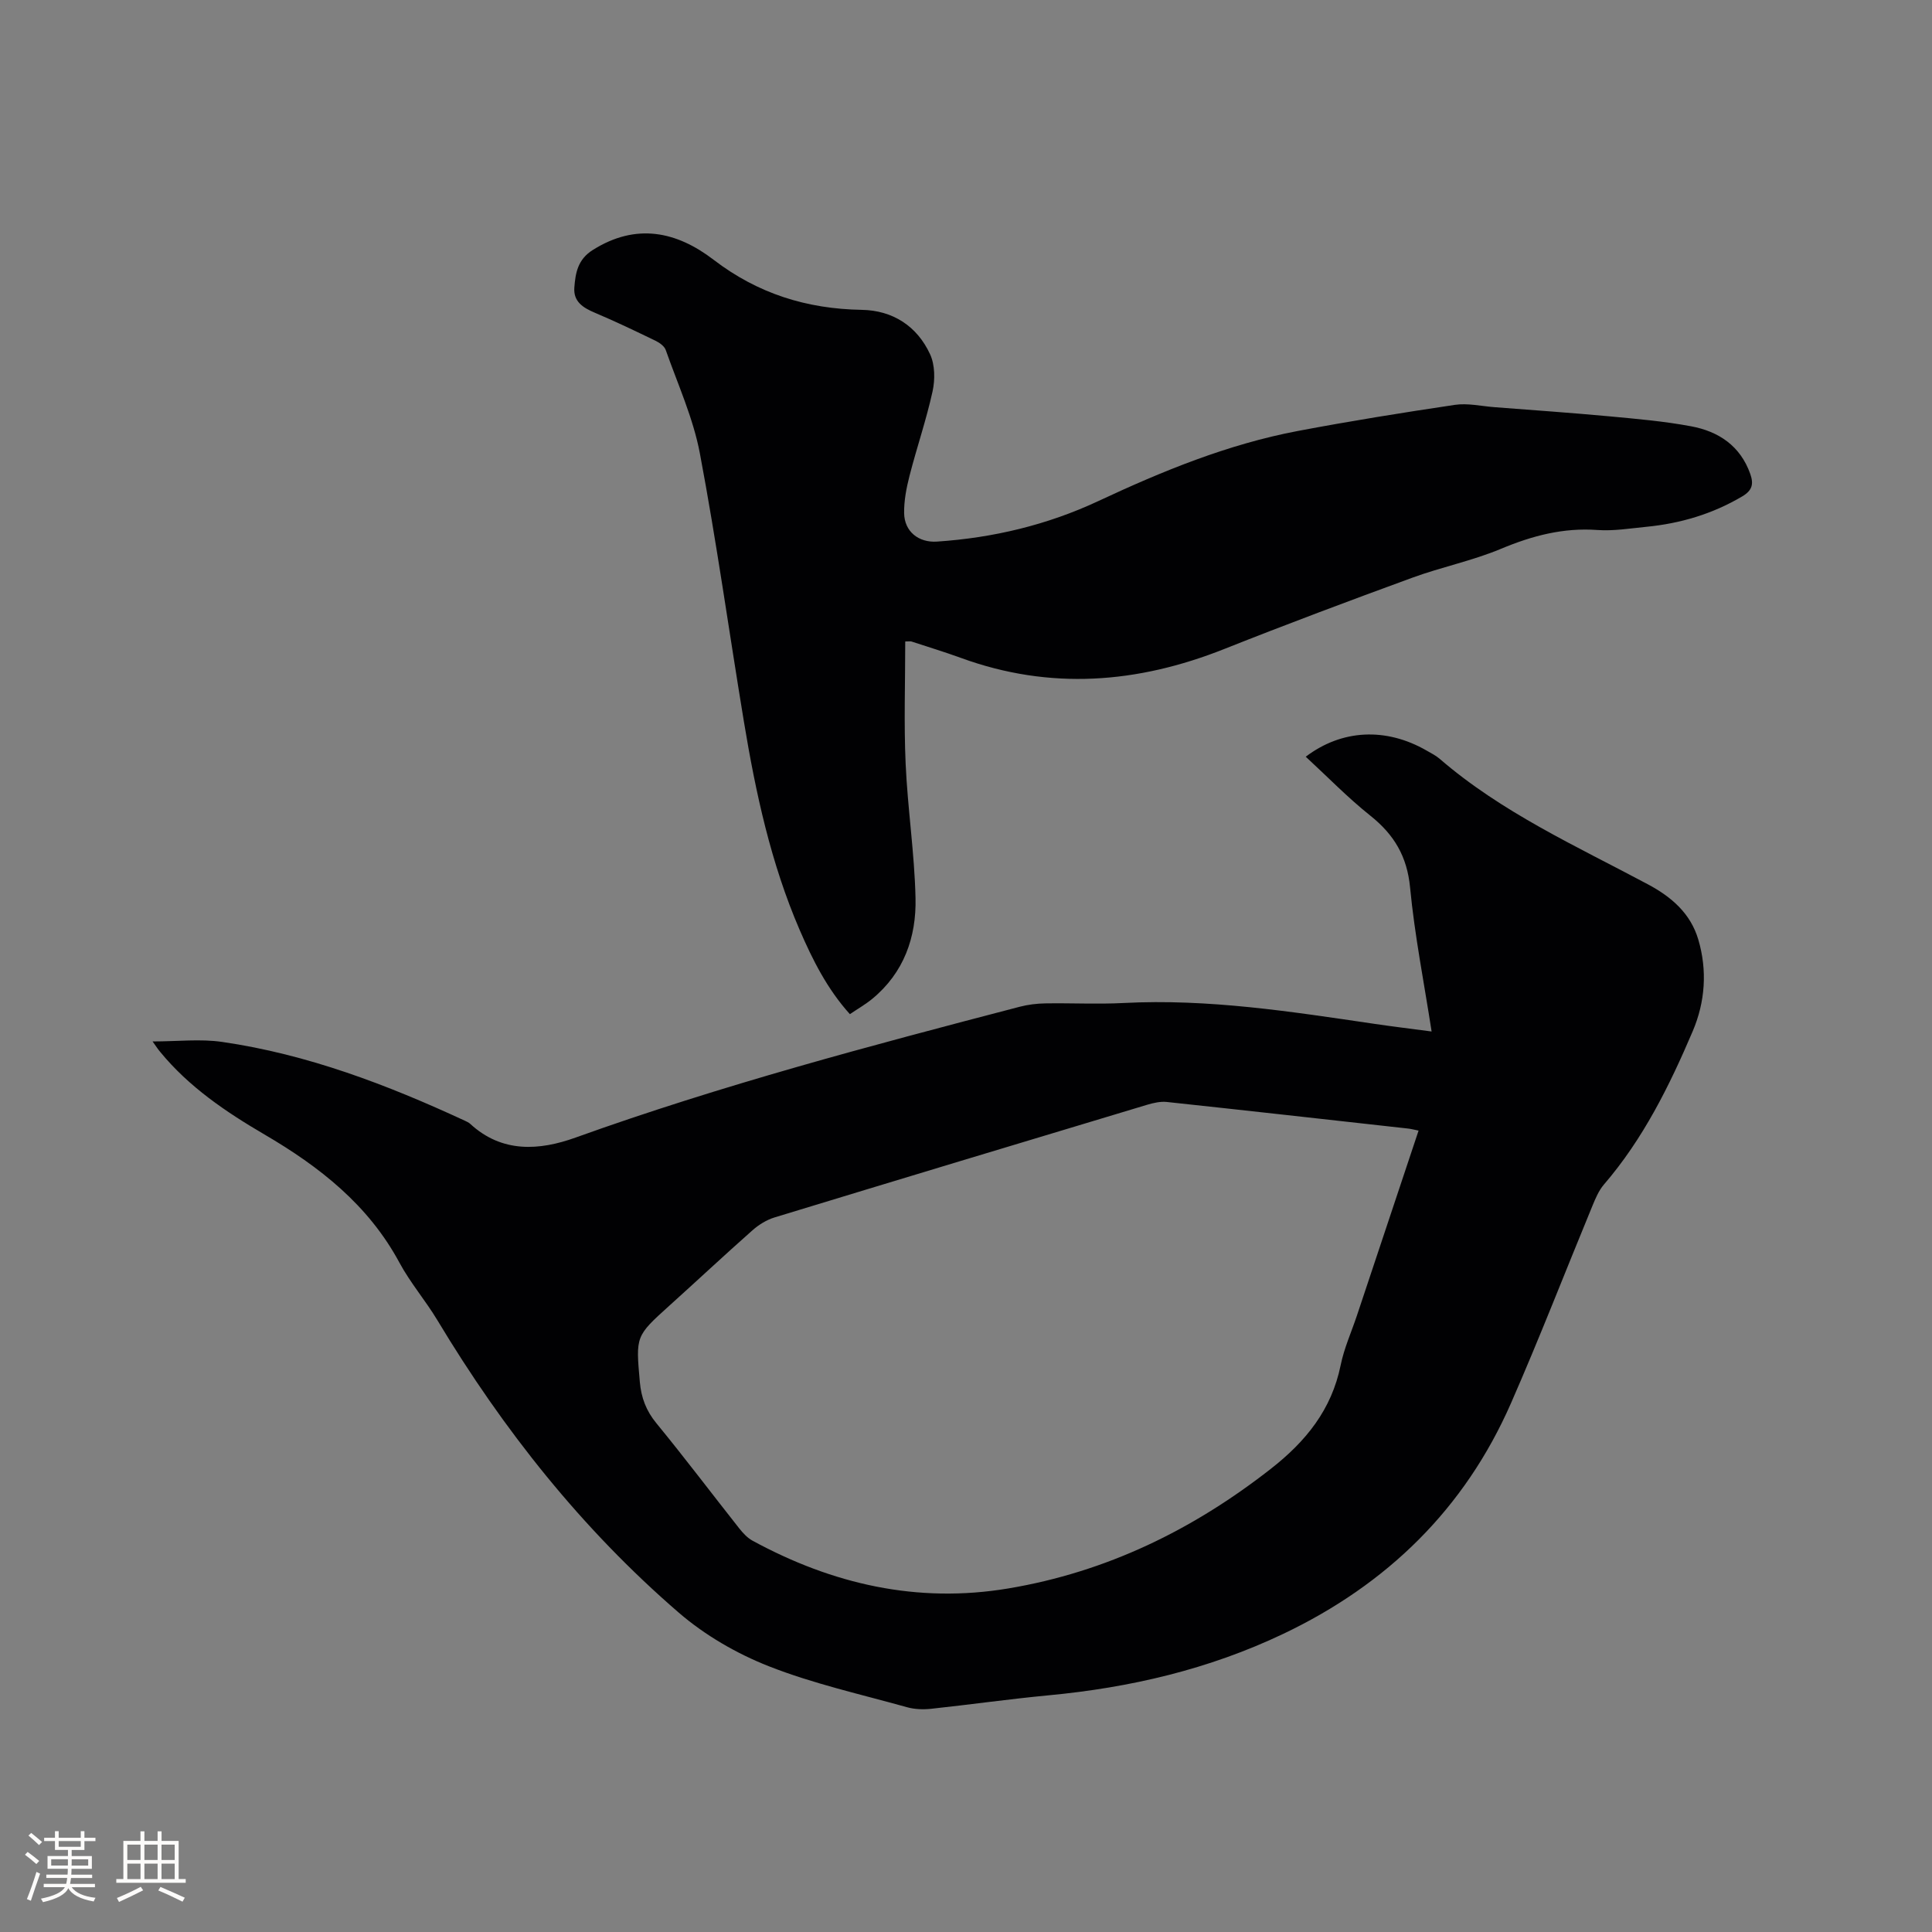 <svg enable-background="new 0 0 400 400" viewBox="0 0 400 400" xmlns="http://www.w3.org/2000/svg"><rect x="0" y="0" width="400" height="400" fill="#808080" stroke="none"/><path d="m31.59 215.62c5.21 0 9.9-.56 14.41.1 17.66 2.56 34.16 8.86 50.26 16.32.38.18.79.36 1.09.64 6.6 6.09 14.35 5.53 21.82 2.84 30.13-10.83 61.02-19.01 91.94-27.08 1.72-.45 3.54-.67 5.32-.7 5.41-.09 10.83.2 16.22-.08 17.49-.91 34.66 1.78 51.86 4.31 3.84.57 7.7 1.03 11.89 1.59-1.58-10.2-3.52-19.97-4.46-29.83-.62-6.44-3.31-10.93-8.21-14.84-4.71-3.75-8.93-8.11-13.39-12.22 7.47-5.67 16.61-6.11 25.01-1.28.92.53 1.89 1.01 2.69 1.69 12.9 11.15 28.33 18.1 43.16 26.02 4.85 2.59 8.81 6 10.41 11.41 1.9 6.42 1.43 12.92-1.15 18.99-4.82 11.31-10.26 22.31-18.39 31.75-1.07 1.25-1.75 2.89-2.39 4.44-5.62 13.6-10.93 27.33-16.84 40.81-9.59 21.88-25.64 37.53-47.17 47.78-15.42 7.34-31.7 11.13-48.6 12.72-8.12.77-16.2 1.92-24.32 2.79-1.63.17-3.4.11-4.97-.33-9.58-2.68-19.38-4.85-28.6-8.48-6.66-2.62-13.24-6.43-18.65-11.1-20.04-17.3-36.33-37.84-49.96-60.52-2.45-4.08-5.62-7.76-7.87-11.94-6.43-11.95-16.54-19.87-27.95-26.54-7.98-4.67-15.62-9.83-21.57-17.08-.4-.46-.73-.98-1.59-2.18zm262.11 18.46c-.99-.2-1.6-.37-2.22-.43-16.63-1.85-33.27-3.72-49.91-5.5-1.31-.14-2.74.19-4.03.57-25.74 7.74-51.48 15.5-77.19 23.34-1.64.5-3.26 1.51-4.55 2.65-5.8 5.13-11.45 10.42-17.2 15.6-7.03 6.34-6.97 6.31-6.13 15.8.29 3.28 1.31 5.98 3.44 8.57 5.85 7.13 11.4 14.49 17.12 21.73.77.97 1.68 1.97 2.75 2.56 16.58 9.03 34.16 13.05 52.98 9.9 20.29-3.4 38.16-12.1 54.33-24.75 7.28-5.69 12.6-12.25 14.48-21.48.71-3.5 2.22-6.84 3.36-10.25 4.22-12.64 8.43-25.28 12.77-38.31z" fill="#010103"/><path d="m187.42 132.81c0 8.56-.29 16.92.08 25.25.41 9.31 1.84 18.58 2.05 27.88.19 8.09-2.41 15.47-8.97 20.87-1.38 1.13-2.95 2.03-4.62 3.16-4.7-5.21-7.72-11.24-10.4-17.44-5.96-13.81-9.11-28.41-11.55-43.17-3.06-18.5-5.64-37.09-9.11-55.5-1.38-7.31-4.57-14.29-7.06-21.38-.27-.78-1.23-1.49-2.04-1.89-4.18-2.02-8.37-4.04-12.64-5.84-2.45-1.03-4.47-2.31-4.25-5.21.23-3.02.7-5.83 3.83-7.79 8.96-5.64 17.33-3.85 25 2.03 9.15 7.01 19.28 10.18 30.68 10.37 6.42.11 11.46 3.37 14.15 9.21 1.01 2.19 1.04 5.23.51 7.66-1.29 5.88-3.26 11.6-4.76 17.44-.65 2.53-1.17 5.19-1.13 7.79.06 3.8 3 6.14 6.81 5.88 11.64-.78 22.83-3.45 33.4-8.39 13.27-6.21 26.78-11.75 41.24-14.5 10.82-2.05 21.7-3.8 32.59-5.42 2.64-.39 5.44.27 8.17.48 7.91.61 15.83 1.16 23.72 1.89 5.69.53 11.41 1.02 17.01 2.07 5.69 1.06 10.19 4.04 12.25 9.88.74 2.11.39 3.42-1.7 4.65-6.15 3.63-12.77 5.59-19.82 6.28-3.37.33-6.79.9-10.14.66-7.07-.51-13.49 1.19-19.97 3.9-5.92 2.48-12.33 3.77-18.38 5.99-13.01 4.76-26 9.62-38.88 14.74-18.01 7.16-36.11 8.58-54.55 1.85-3.38-1.23-6.83-2.28-10.25-3.4-.18-.06-.41 0-1.27 0z" fill="#010103"/><g fill="#fcfbfa"><path d="m5.17 384 .55-.58c.85.61 1.65 1.24 2.4 1.87l-.59.64c-.83-.73-1.62-1.38-2.36-1.93m1.22 9.53-.82-.34c.71-1.76 1.37-3.64 1.98-5.63.24.13.5.25.76.36-.6 1.67-1.24 3.54-1.92 5.61m-.5-13.5.57-.54c.56.44 1.31 1.06 2.26 1.87l-.64.64c-.68-.66-1.41-1.32-2.19-1.97m3.25.46h2.24v-1.36h.77v1.36h4.57v-1.36h.76v1.36h2.28v.69h-2.28v1.84h-2.64v1.26h4.18v2.64h-4.21c0 .45-.02.86-.05 1.21h4.32v.69h-4.38c-.04.34-.1.75-.19 1.22h5.15v.69h-4.82c.87 1.19 2.51 1.92 4.93 2.19-.17.31-.3.57-.37.76-2.77-.49-4.52-1.41-5.26-2.76-.56 1.26-2.3 2.23-5.24 2.9-.12-.24-.26-.48-.43-.72 2.73-.55 4.38-1.34 4.96-2.38h-4.38v-.69h4.65c.1-.38.17-.79.21-1.22h-4.32v-.69h4.4c.03-.34.05-.75.05-1.21h-4.2v-2.64h4.23v-1.26h-2.69v-1.84h-2.24zm1.46 4.46v1.29h3.45c.01-.4.02-.57.01-.53v-.32-.45h-3.46zm1.55-2.59h4.57v-1.19h-4.57zm6.11 2.59h-3.42v.77c-.01.19-.01.37-.02.53h3.44z"/><path d="m32.63 379.16h.82v1.98h3.54v7.89h1.46v.78h-14.37v-.78h1.46v-7.89h3.54v-1.98h.82v1.98h2.73zm-3.49 11.48.5.73c-1.61.82-3.28 1.63-5 2.41-.13-.27-.28-.55-.44-.82 1.75-.72 3.4-1.49 4.94-2.32m-2.78-5.55h2.73v-3.18h-2.73zm0 3.95h2.73v-3.2h-2.73zm3.54-3.95h2.73v-3.18h-2.73zm0 3.95h2.73v-3.2h-2.73zm7.89 4.68c-1.84-.92-3.51-1.7-5.02-2.32l.45-.73c1.89.8 3.57 1.55 5.04 2.23zm-1.62-11.81h-2.73v3.18h2.73zm-2.73 7.13h2.73v-3.2h-2.73z"/></g></svg>